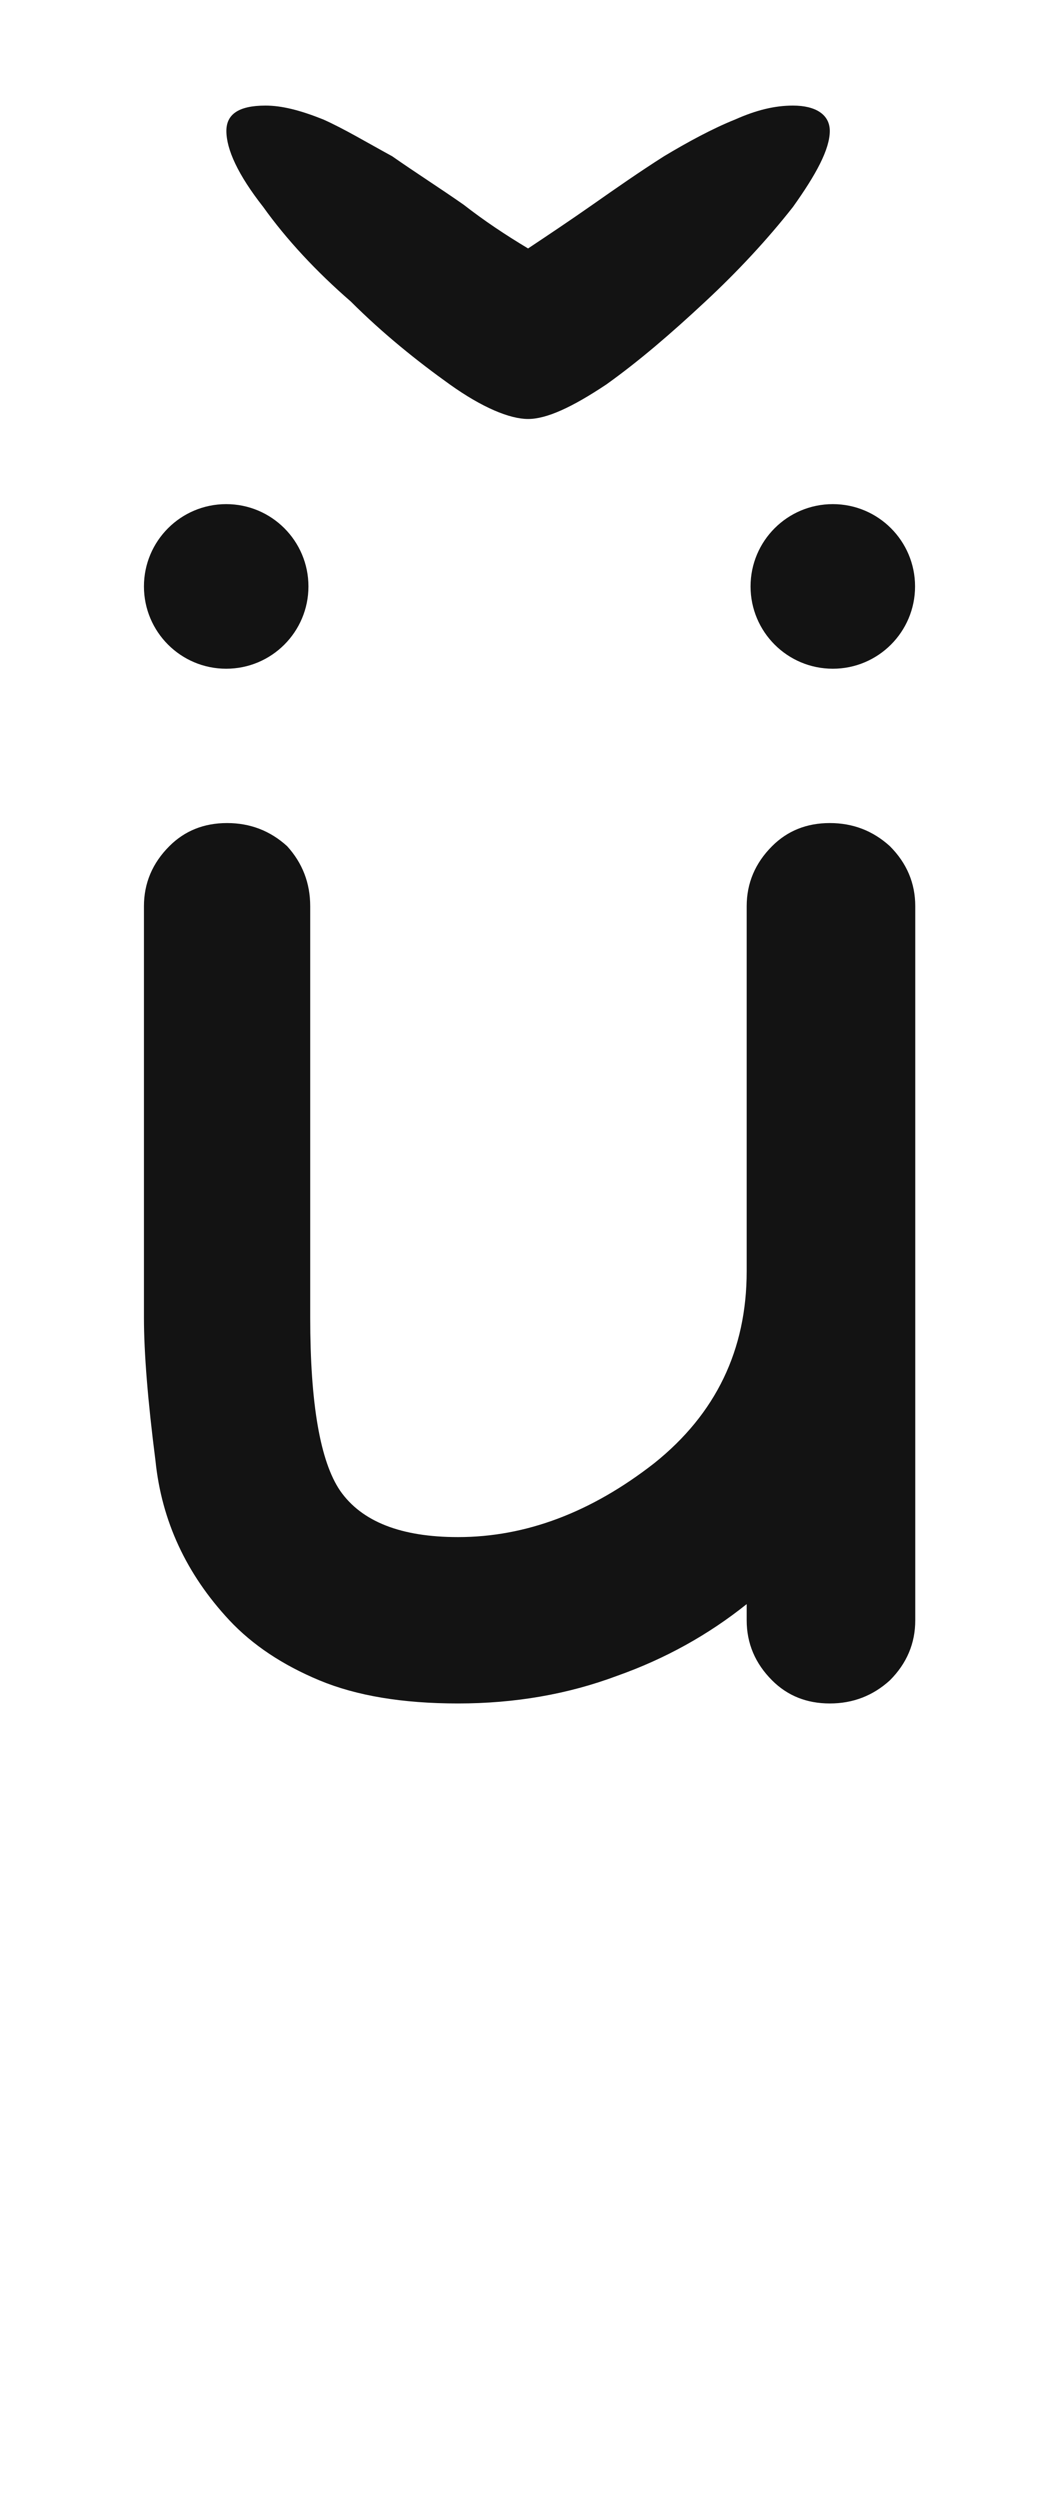 <svg xmlns="http://www.w3.org/2000/svg" width="103" height="243" viewBox="0 0 103 243"><path fill="#131313" d="M80.709,80 C82.955,80 84.902,80.749 86.549,82.246 C88.196,83.893 89.02,85.84 89.02,88.086 C89.02,92.428 89.02,98.942 89.02,107.627 C89.02,111.221 89.02,116.536 89.02,123.574 C89.02,131.061 89.02,142.367 89.02,157.49 C89.02,159.736 88.196,161.683 86.549,163.33 C84.902,164.827 82.955,165.576 80.709,165.576 C78.463,165.576 76.591,164.827 75.094,163.33 C73.447,161.683 72.623,159.736 72.623,157.49 C72.623,157.191 72.623,156.667 72.623,155.918 C68.88,158.913 64.687,161.234 60.045,162.881 C55.253,164.678 50.087,165.576 44.547,165.576 C39.156,165.576 34.664,164.827 31.07,163.33 C27.477,161.833 24.557,159.886 22.311,157.49 C18.118,152.998 15.722,147.832 15.123,141.992 C14.374,136.152 14,131.51 14,128.066 C14,119.232 14,105.905 14,88.086 C14,85.84 14.824,83.893 16.471,82.246 C17.968,80.749 19.84,80 22.086,80 C24.332,80 26.279,80.749 27.926,82.246 C29.423,83.893 30.172,85.84 30.172,88.086 C30.172,96.921 30.172,110.247 30.172,128.066 C30.172,136.452 31.145,142.067 33.092,144.912 C35.188,147.907 39.007,149.404 44.547,149.404 C51.135,149.404 57.499,147.008 63.639,142.217 C69.628,137.425 72.623,131.211 72.623,123.574 C72.623,119.98 72.623,114.665 72.623,107.627 C72.623,103.285 72.623,96.771 72.623,88.086 C72.623,85.84 73.447,83.893 75.094,82.246 C76.591,80.749 78.463,80 80.709,80 Z M22,65 C26.418,65 30,61.418 30,57 C30,52.582 26.418,49 22,49 C17.582,49 14,52.582 14,57 C14,61.418 17.582,65 22,65 Z M81,65 C85.418,65 89,61.418 89,57 C89,52.582 85.418,49 81,49 C76.582,49 73,52.582 73,57 C73,61.418 76.582,65 81,65 Z M80.707,12.726 C80.707,11.158 79.362,10.262 77.123,10.262 C75.331,10.262 73.538,10.71 71.522,11.606 C69.282,12.502 66.819,13.846 64.579,15.19 C62.114,16.758 59.874,18.326 57.635,19.894 C55.395,21.462 53.379,22.806 51.362,24.15 C49.123,22.806 47.106,21.462 45.09,19.894 C42.85,18.326 40.386,16.758 38.147,15.19 C35.682,13.846 33.443,12.502 31.427,11.606 C29.186,10.71 27.395,10.262 25.826,10.262 C23.139,10.262 22.018,11.158 22.018,12.726 C22.018,14.518 23.139,16.982 25.602,20.118 C27.843,23.254 30.755,26.39 34.114,29.302 C37.251,32.438 40.611,35.126 43.746,37.366 C46.883,39.606 49.571,40.726 51.362,40.726 C53.154,40.726 55.618,39.606 58.978,37.366 C62.114,35.126 65.251,32.438 68.611,29.302 C71.746,26.39 74.659,23.254 77.123,20.118 C79.362,16.982 80.707,14.518 80.707,12.726 Z"/></svg>